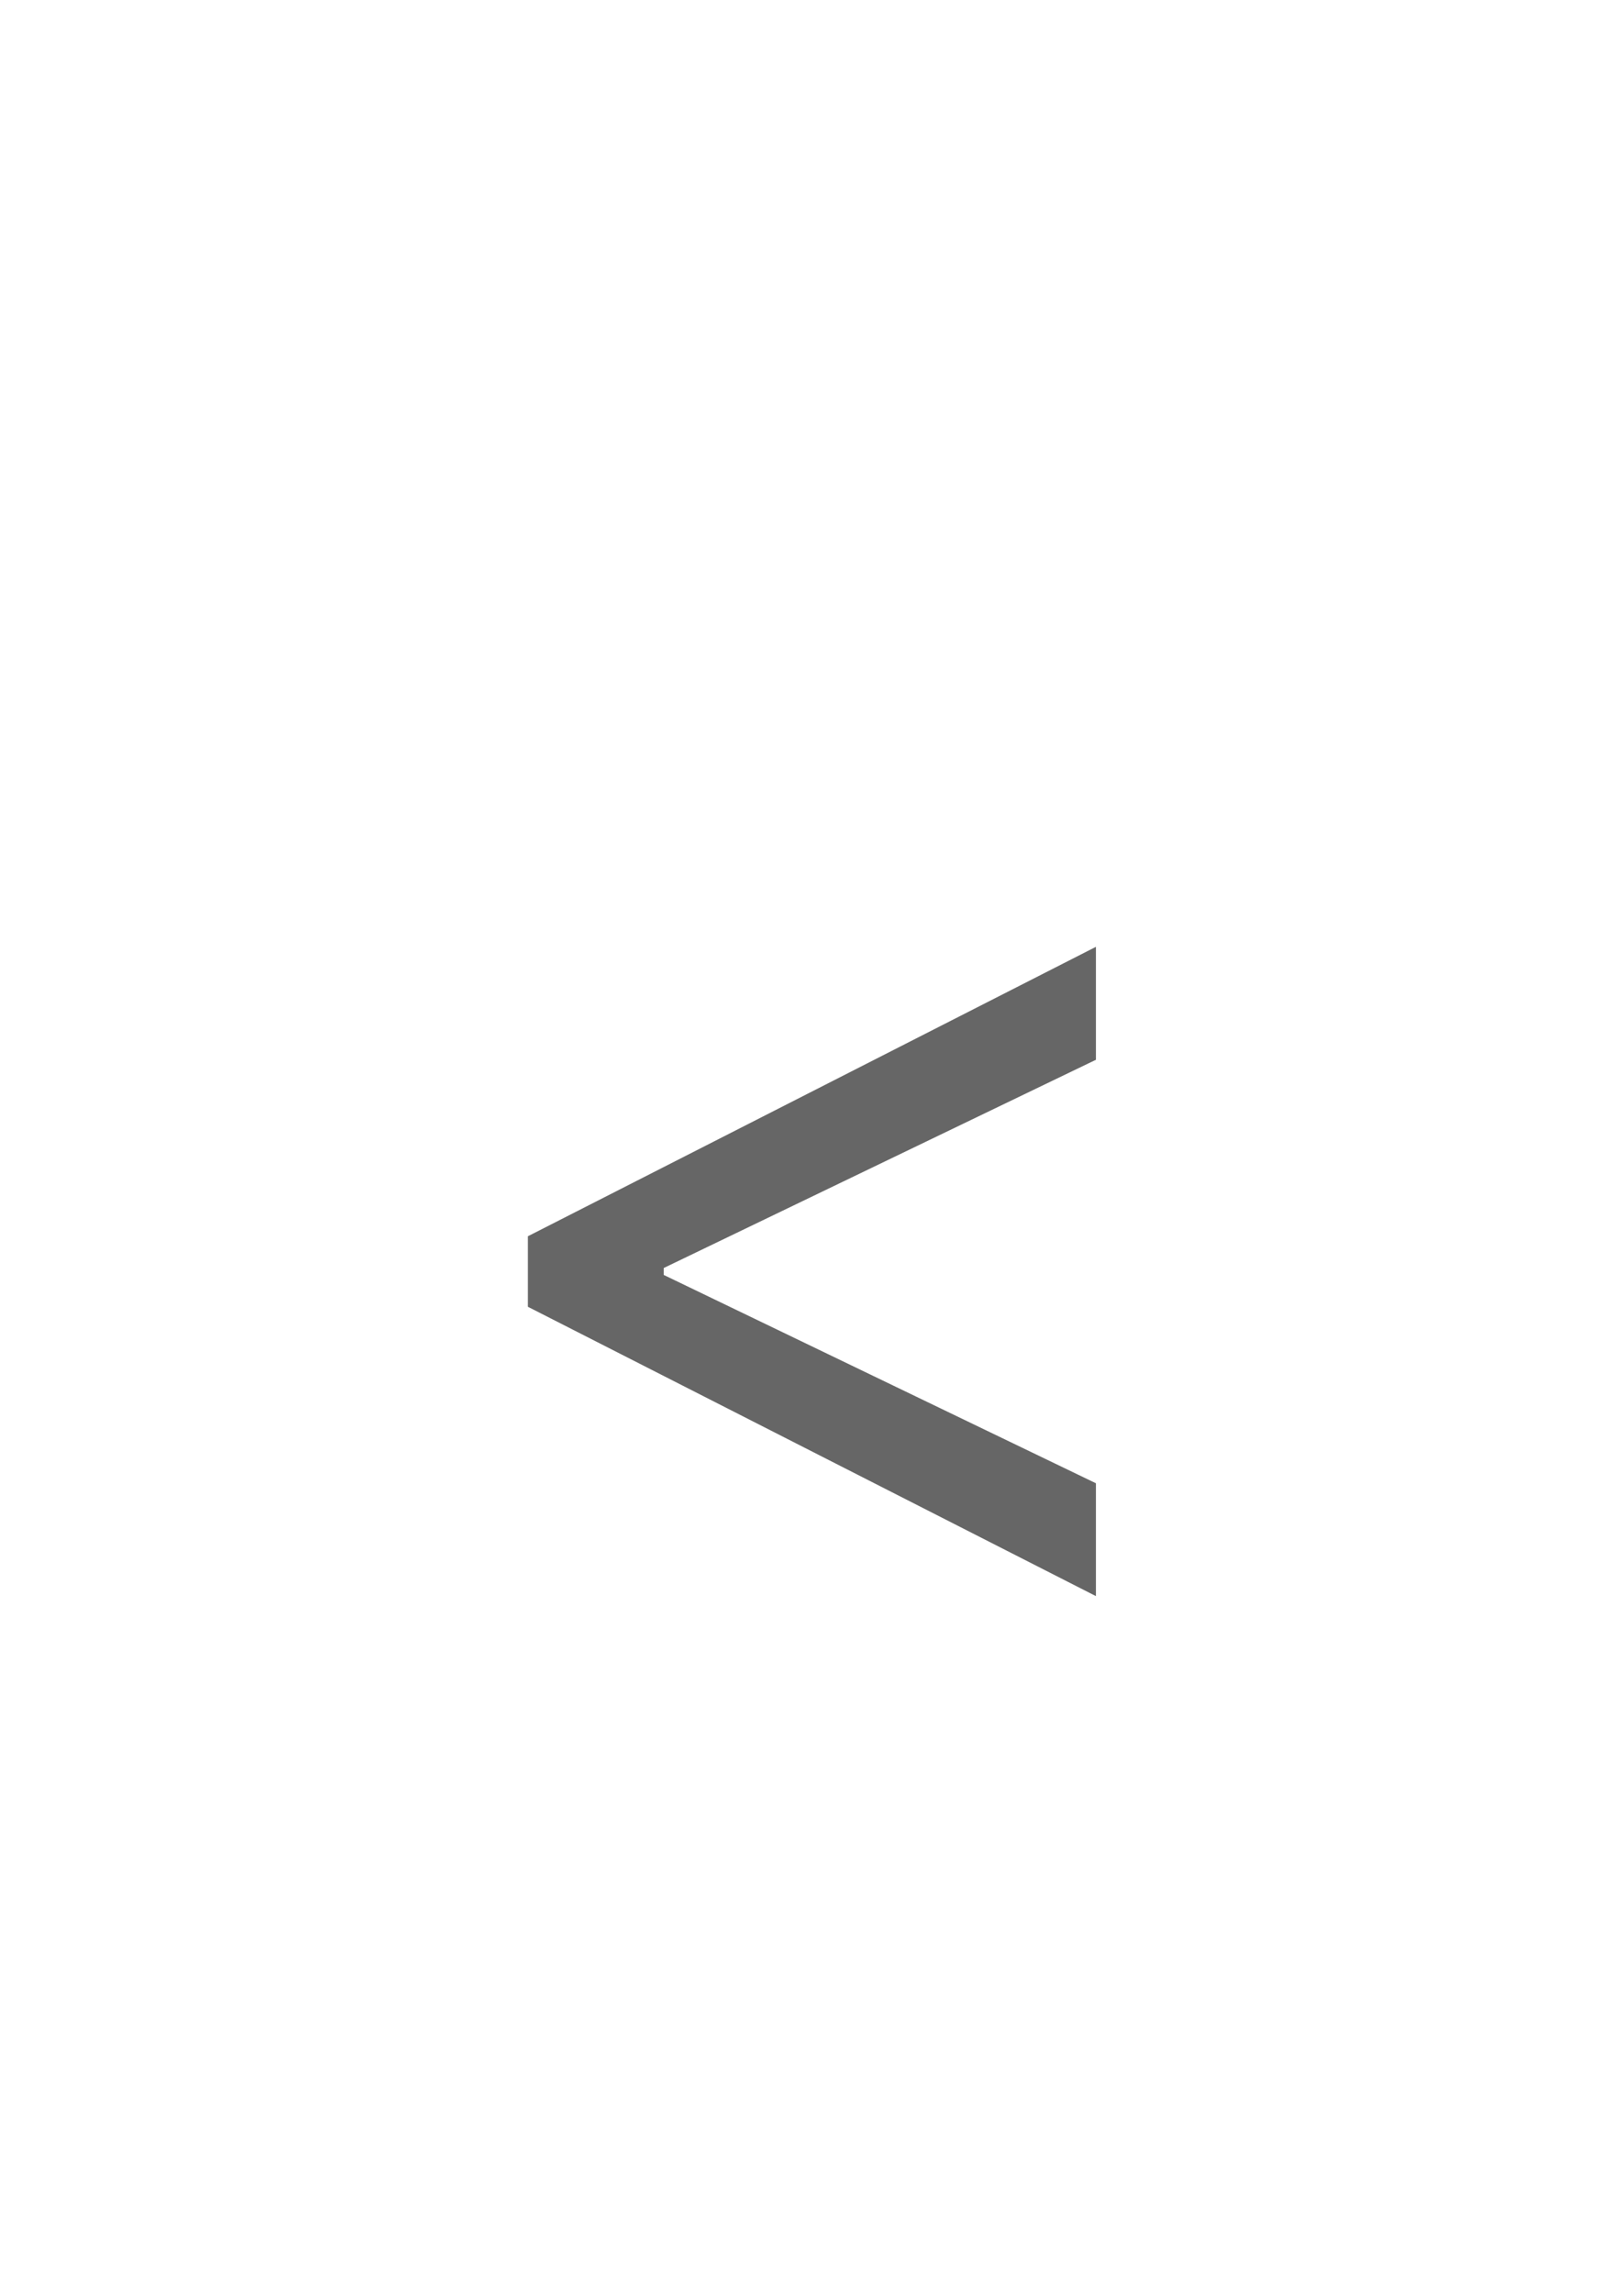  <svg
          width="17"
          height="24"
          viewBox="0 0 17 24"
          fill="none"
          xmlns="http://www.w3.org/2000/svg"
        >
          <path
            d="M5.526 13.676V12.938L11.472 9.909V11.091L6.911 13.288L6.948 13.214V13.399L6.911 13.325L11.472 15.523V16.704L5.526 13.676Z"
            fill="#666666"
          />
        </svg>